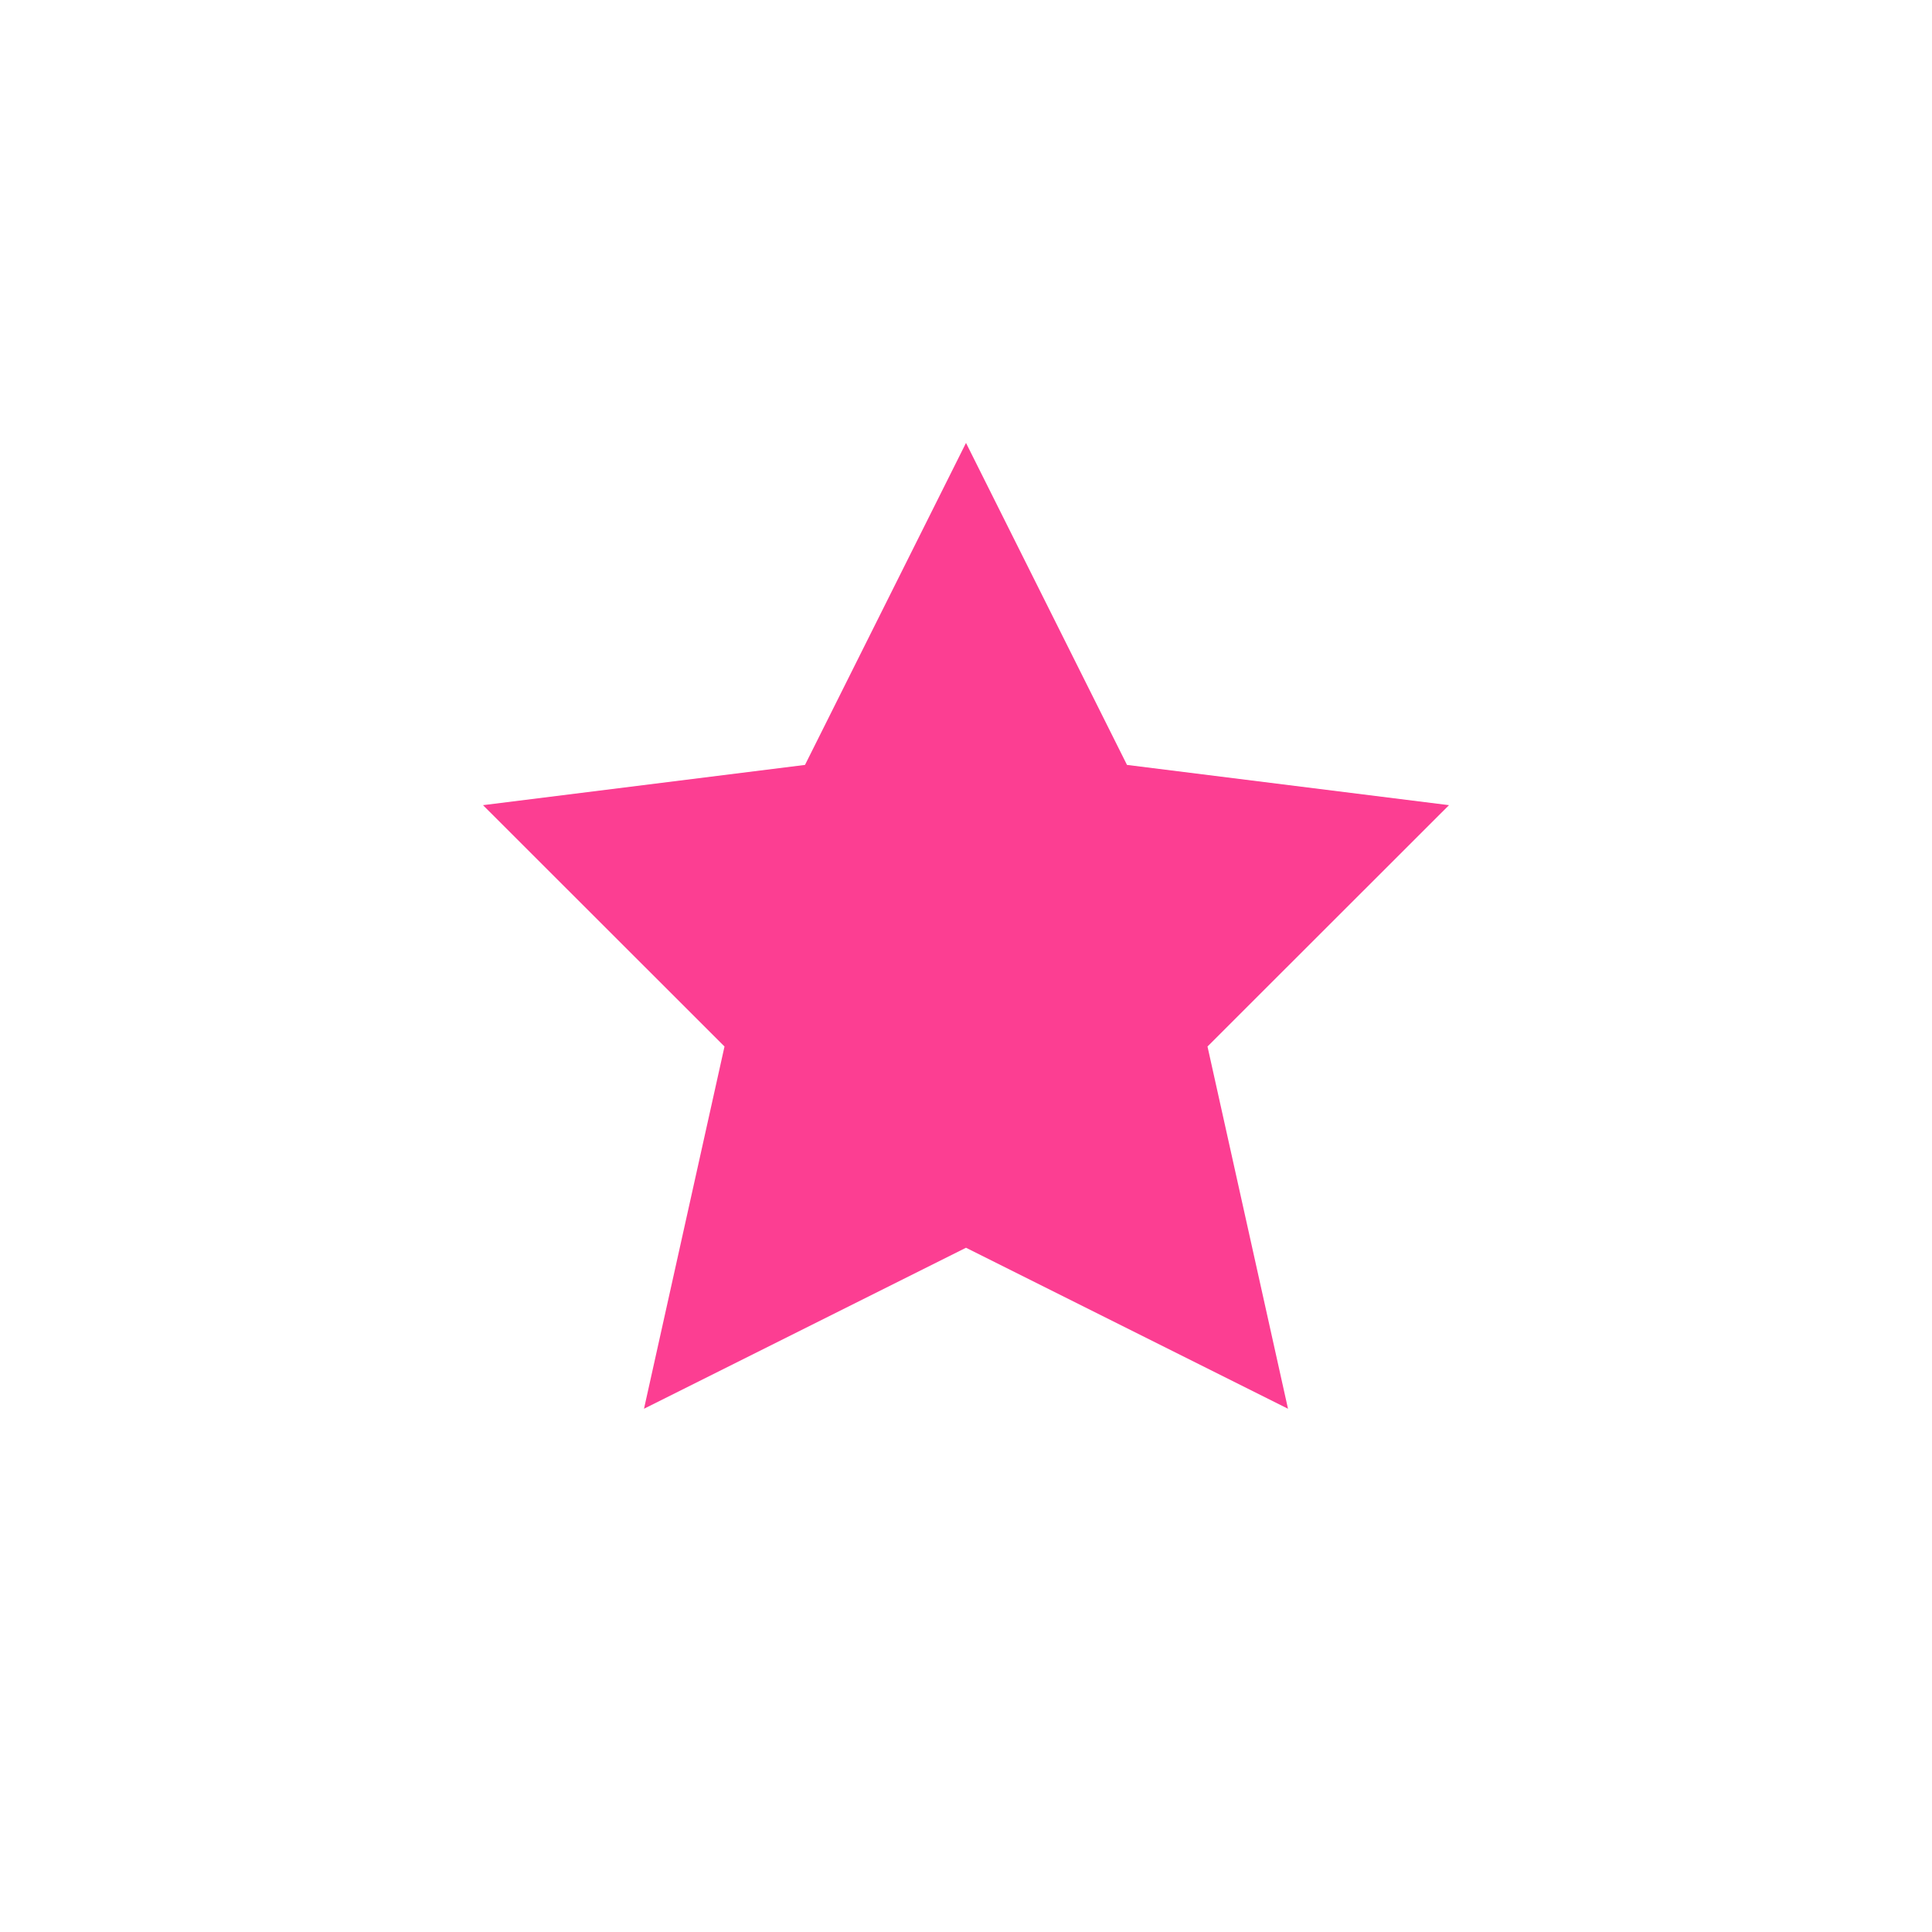 <!-- color: #3f2811 --><svg xmlns="http://www.w3.org/2000/svg" viewBox="0 0 48 48"><g><path d="m 16 35 l 2 -9 l -6 -5.996 l 8 -1 l 4 -8 l 4 8 l 8 1 l -6 5.996 l 2 9 l -8 -4 m -8 4" fill="#fc3e92" stroke="none" fill-rule="nonzero" fill-opacity="1"/></g></svg>